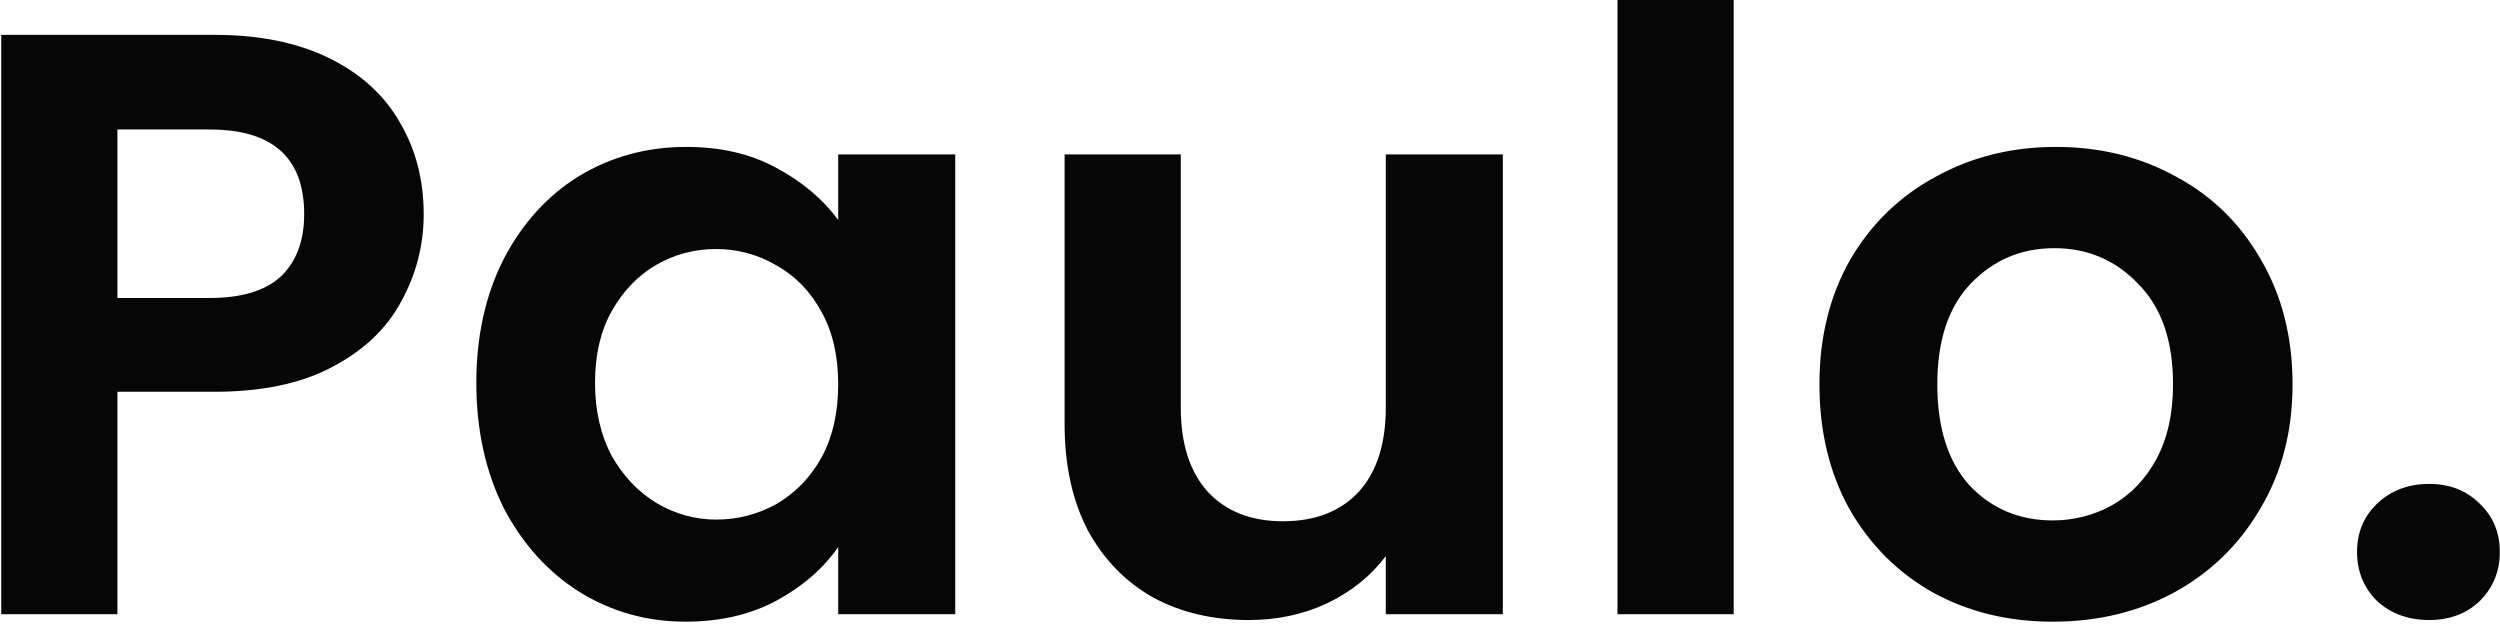 <svg width="753" height="188" viewBox="0 0 753 188" fill="none" xmlns="http://www.w3.org/2000/svg">
<path d="M127.619 64.5C127.619 73.833 125.369 82.583 120.869 90.75C116.536 98.917 109.619 105.5 100.119 110.5C90.786 115.5 78.953 118 64.619 118H35.369V185H0.369V10.5H64.619C78.119 10.5 89.619 12.833 99.119 17.5C108.619 22.167 115.702 28.583 120.369 36.75C125.202 44.917 127.619 54.167 127.619 64.5ZM63.119 89.75C72.786 89.75 79.953 87.583 84.619 83.25C89.286 78.75 91.619 72.5 91.619 64.5C91.619 47.5 82.119 39 63.119 39H35.369V89.75H63.119ZM143.469 115.25C143.469 101.25 146.219 88.833 151.719 78C157.385 67.167 164.969 58.833 174.469 53C184.135 47.167 194.885 44.25 206.719 44.25C217.052 44.25 226.052 46.333 233.719 50.5C241.552 54.667 247.802 59.917 252.469 66.25V46.5H287.719V185H252.469V164.75C247.969 171.25 241.719 176.667 233.719 181C225.885 185.167 216.802 187.25 206.469 187.25C194.802 187.25 184.135 184.25 174.469 178.25C164.969 172.25 157.385 163.833 151.719 153C146.219 142 143.469 129.417 143.469 115.25ZM252.469 115.75C252.469 107.25 250.802 100 247.469 94C244.135 87.833 239.635 83.167 233.969 80C228.302 76.667 222.219 75 215.719 75C209.219 75 203.219 76.583 197.719 79.75C192.219 82.917 187.719 87.583 184.219 93.75C180.885 99.75 179.219 106.917 179.219 115.25C179.219 123.583 180.885 130.917 184.219 137.25C187.719 143.417 192.219 148.167 197.719 151.5C203.385 154.833 209.385 156.5 215.719 156.5C222.219 156.5 228.302 154.917 233.969 151.75C239.635 148.417 244.135 143.75 247.469 137.75C250.802 131.583 252.469 124.25 252.469 115.75ZM452.652 46.5V185H417.402V167.5C412.902 173.5 406.986 178.25 399.652 181.75C392.486 185.083 384.652 186.75 376.152 186.75C365.319 186.75 355.736 184.5 347.402 180C339.069 175.333 332.486 168.583 327.652 159.75C322.986 150.75 320.652 140.083 320.652 127.75V46.5H355.652V122.75C355.652 133.75 358.402 142.25 363.902 148.25C369.402 154.083 376.902 157 386.402 157C396.069 157 403.652 154.083 409.152 148.25C414.652 142.25 417.402 133.75 417.402 122.75V46.5H452.652ZM522.186 -2.38419e-06V185H487.186V-2.38419e-06H522.186ZM618.266 187.25C604.932 187.25 592.932 184.333 582.266 178.5C571.599 172.5 563.182 164.083 557.016 153.25C551.016 142.417 548.016 129.917 548.016 115.75C548.016 101.583 551.099 89.083 557.266 78.25C563.599 67.417 572.182 59.083 583.016 53.25C593.849 47.25 605.932 44.25 619.266 44.25C632.599 44.25 644.682 47.25 655.516 53.25C666.349 59.083 674.849 67.417 681.016 78.25C687.349 89.083 690.516 101.583 690.516 115.75C690.516 129.917 687.266 142.417 680.766 153.25C674.432 164.083 665.766 172.5 654.766 178.5C643.932 184.333 631.766 187.25 618.266 187.25ZM618.266 156.75C624.599 156.75 630.516 155.25 636.016 152.25C641.682 149.083 646.182 144.417 649.516 138.25C652.849 132.083 654.516 124.583 654.516 115.75C654.516 102.583 651.016 92.5 644.016 85.5C637.182 78.333 628.766 74.75 618.766 74.75C608.766 74.75 600.349 78.333 593.516 85.5C586.849 92.5 583.516 102.583 583.516 115.75C583.516 128.917 586.766 139.083 593.266 146.25C599.932 153.25 608.266 156.75 618.266 156.75ZM731.689 186.75C725.356 186.75 720.106 184.833 715.939 181C711.939 177 709.939 172.083 709.939 166.25C709.939 160.417 711.939 155.583 715.939 151.75C720.106 147.75 725.356 145.75 731.689 145.75C737.856 145.75 742.939 147.75 746.939 151.75C750.939 155.583 752.939 160.417 752.939 166.25C752.939 172.083 750.939 177 746.939 181C742.939 184.833 737.856 186.75 731.689 186.75Z" fill="#060606"/>
</svg>
